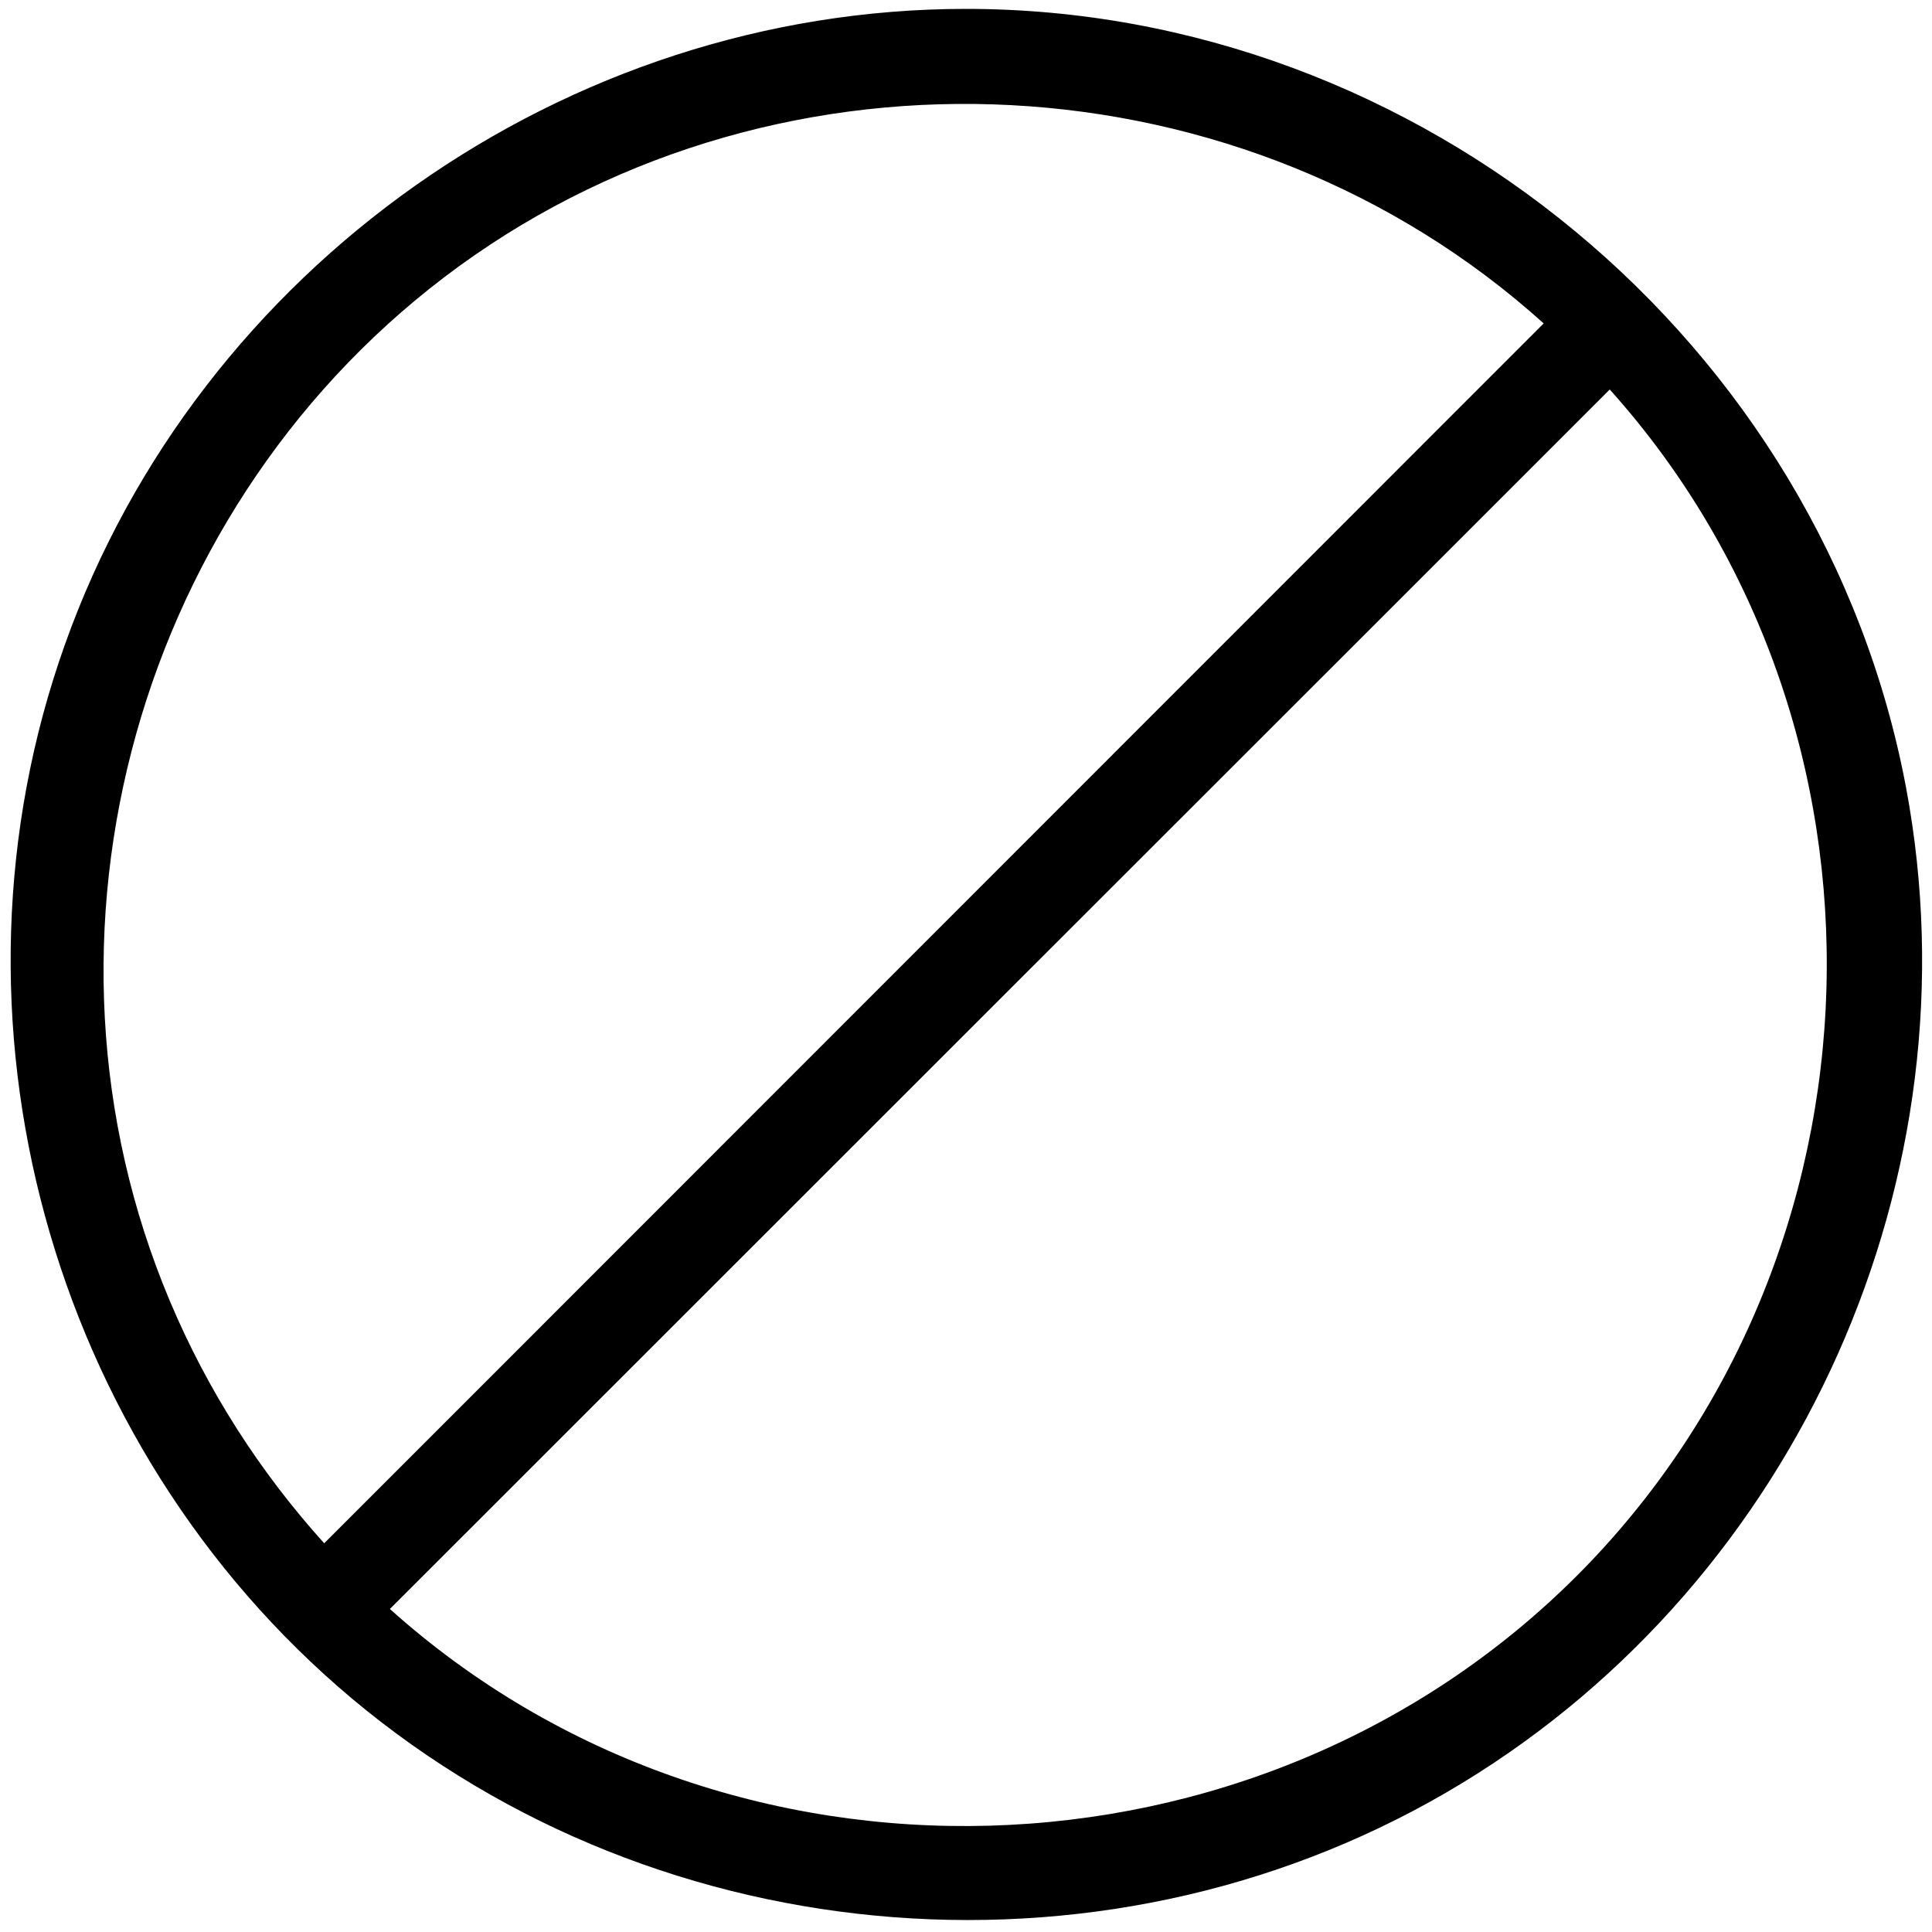 <svg xmlns="http://www.w3.org/2000/svg" viewBox="0 0 500 500" style="enable-background:new 0 0 500 500" xml:space="preserve"><path d="M250 2.3C146.5 2.3 51.5 69.2 16.8 166.8c-34.4 96.5-4.1 207 74.3 272.8 80.3 67.3 197.9 76.3 287.4 21.8 87.2-53.1 133.6-157.1 114.8-257.5C471.6 88.4 367.5 2.3 250 2.3zM44 336.8C4 242 35.7 129.3 118.8 68.9 203 7.7 322.2 14 399.5 83.7L123 360.3l-39.1 39.1c-16.7-18.5-30.2-39.6-39.9-62.6zm364 71.1c-82.8 82.7-220 86.7-307.1 8.5l276.6-276.5 39.1-39.1c78.2 87.1 74.2 224.3-8.6 307.1z"/></svg>